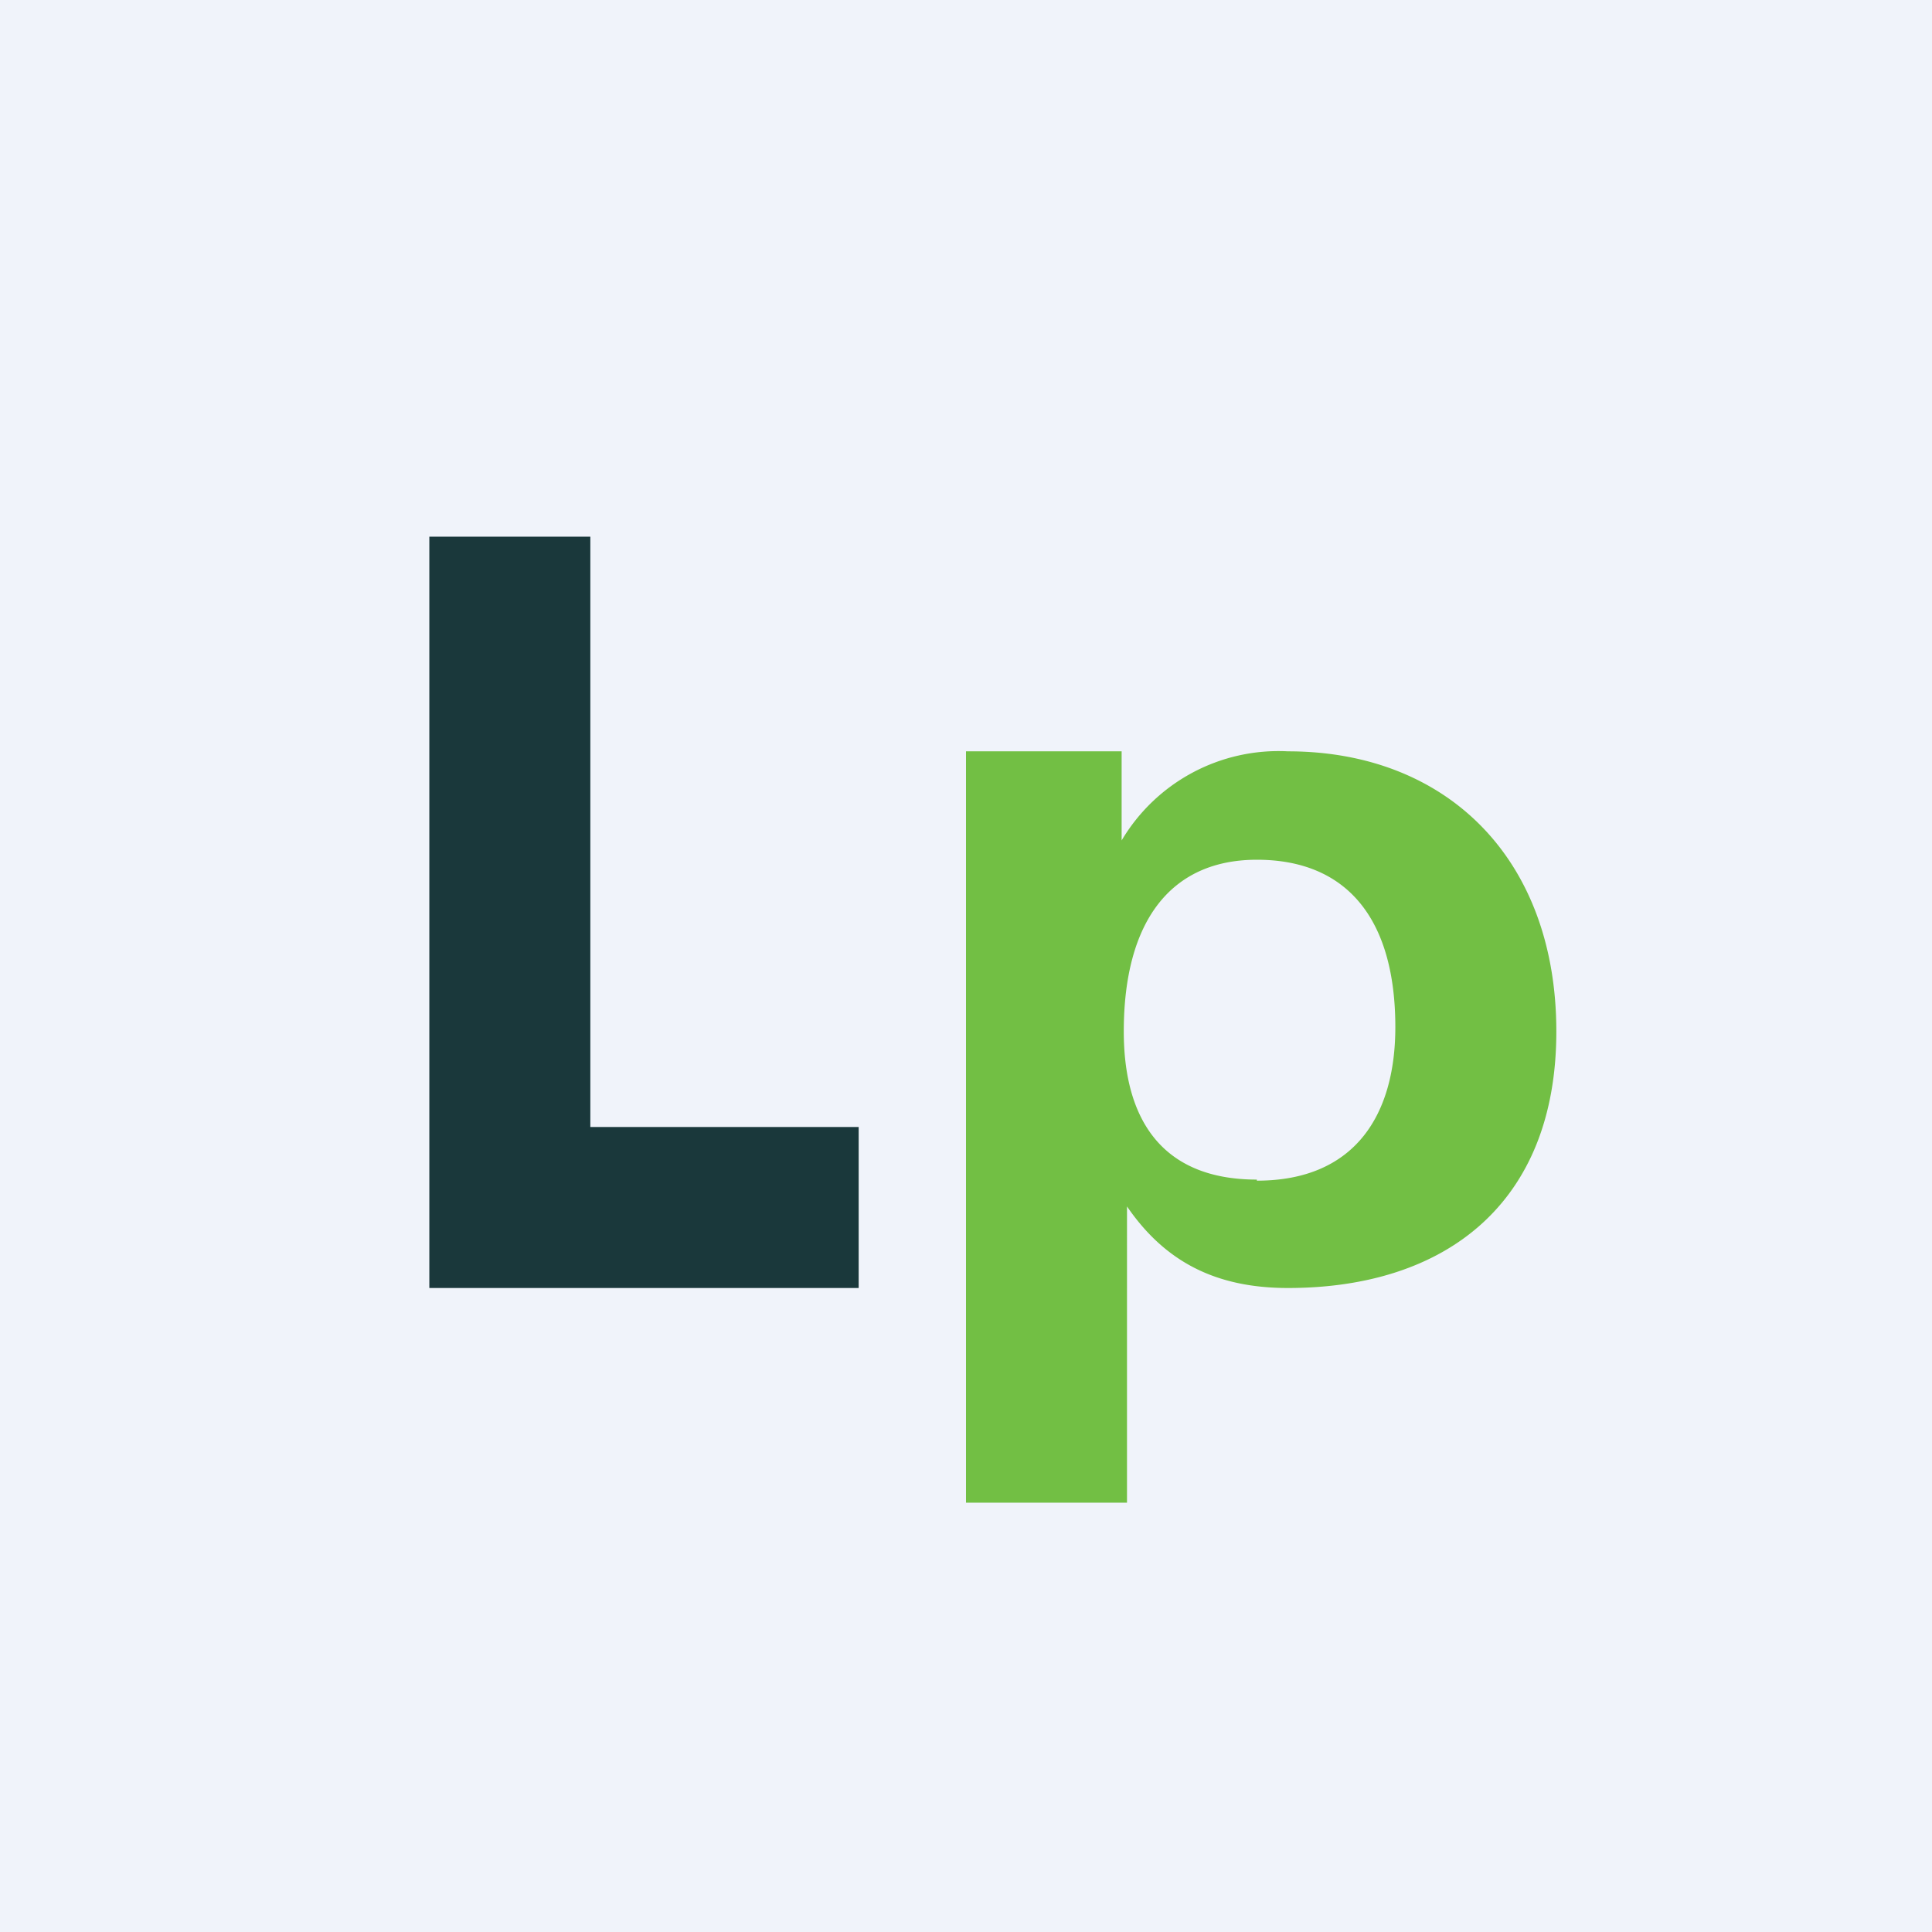 <!-- by TradingView --><svg width="18" height="18" viewBox="0 0 18 18" xmlns="http://www.w3.org/2000/svg"><path fill="#F0F3FA" d="M0 0h18v18H0z"/><path d="M12 7c1.48 0 2.5 1 2.5 2.61 0 1.6-1.03 2.39-2.5 2.39-.68 0-1.15-.25-1.5-.76V14H9V7h1.45v.83A1.7 1.7 0 0 1 12 7Zm-.29 4c.92 0 1.29-.62 1.29-1.43 0-1.02-.46-1.56-1.29-1.56-.8 0-1.24.57-1.24 1.6 0 .8.34 1.38 1.24 1.38Z" fill="#72BF44"/><path d="M5.5 5v5.5H8V12H4V5h1.5Z" fill="#1A383B"/></svg>